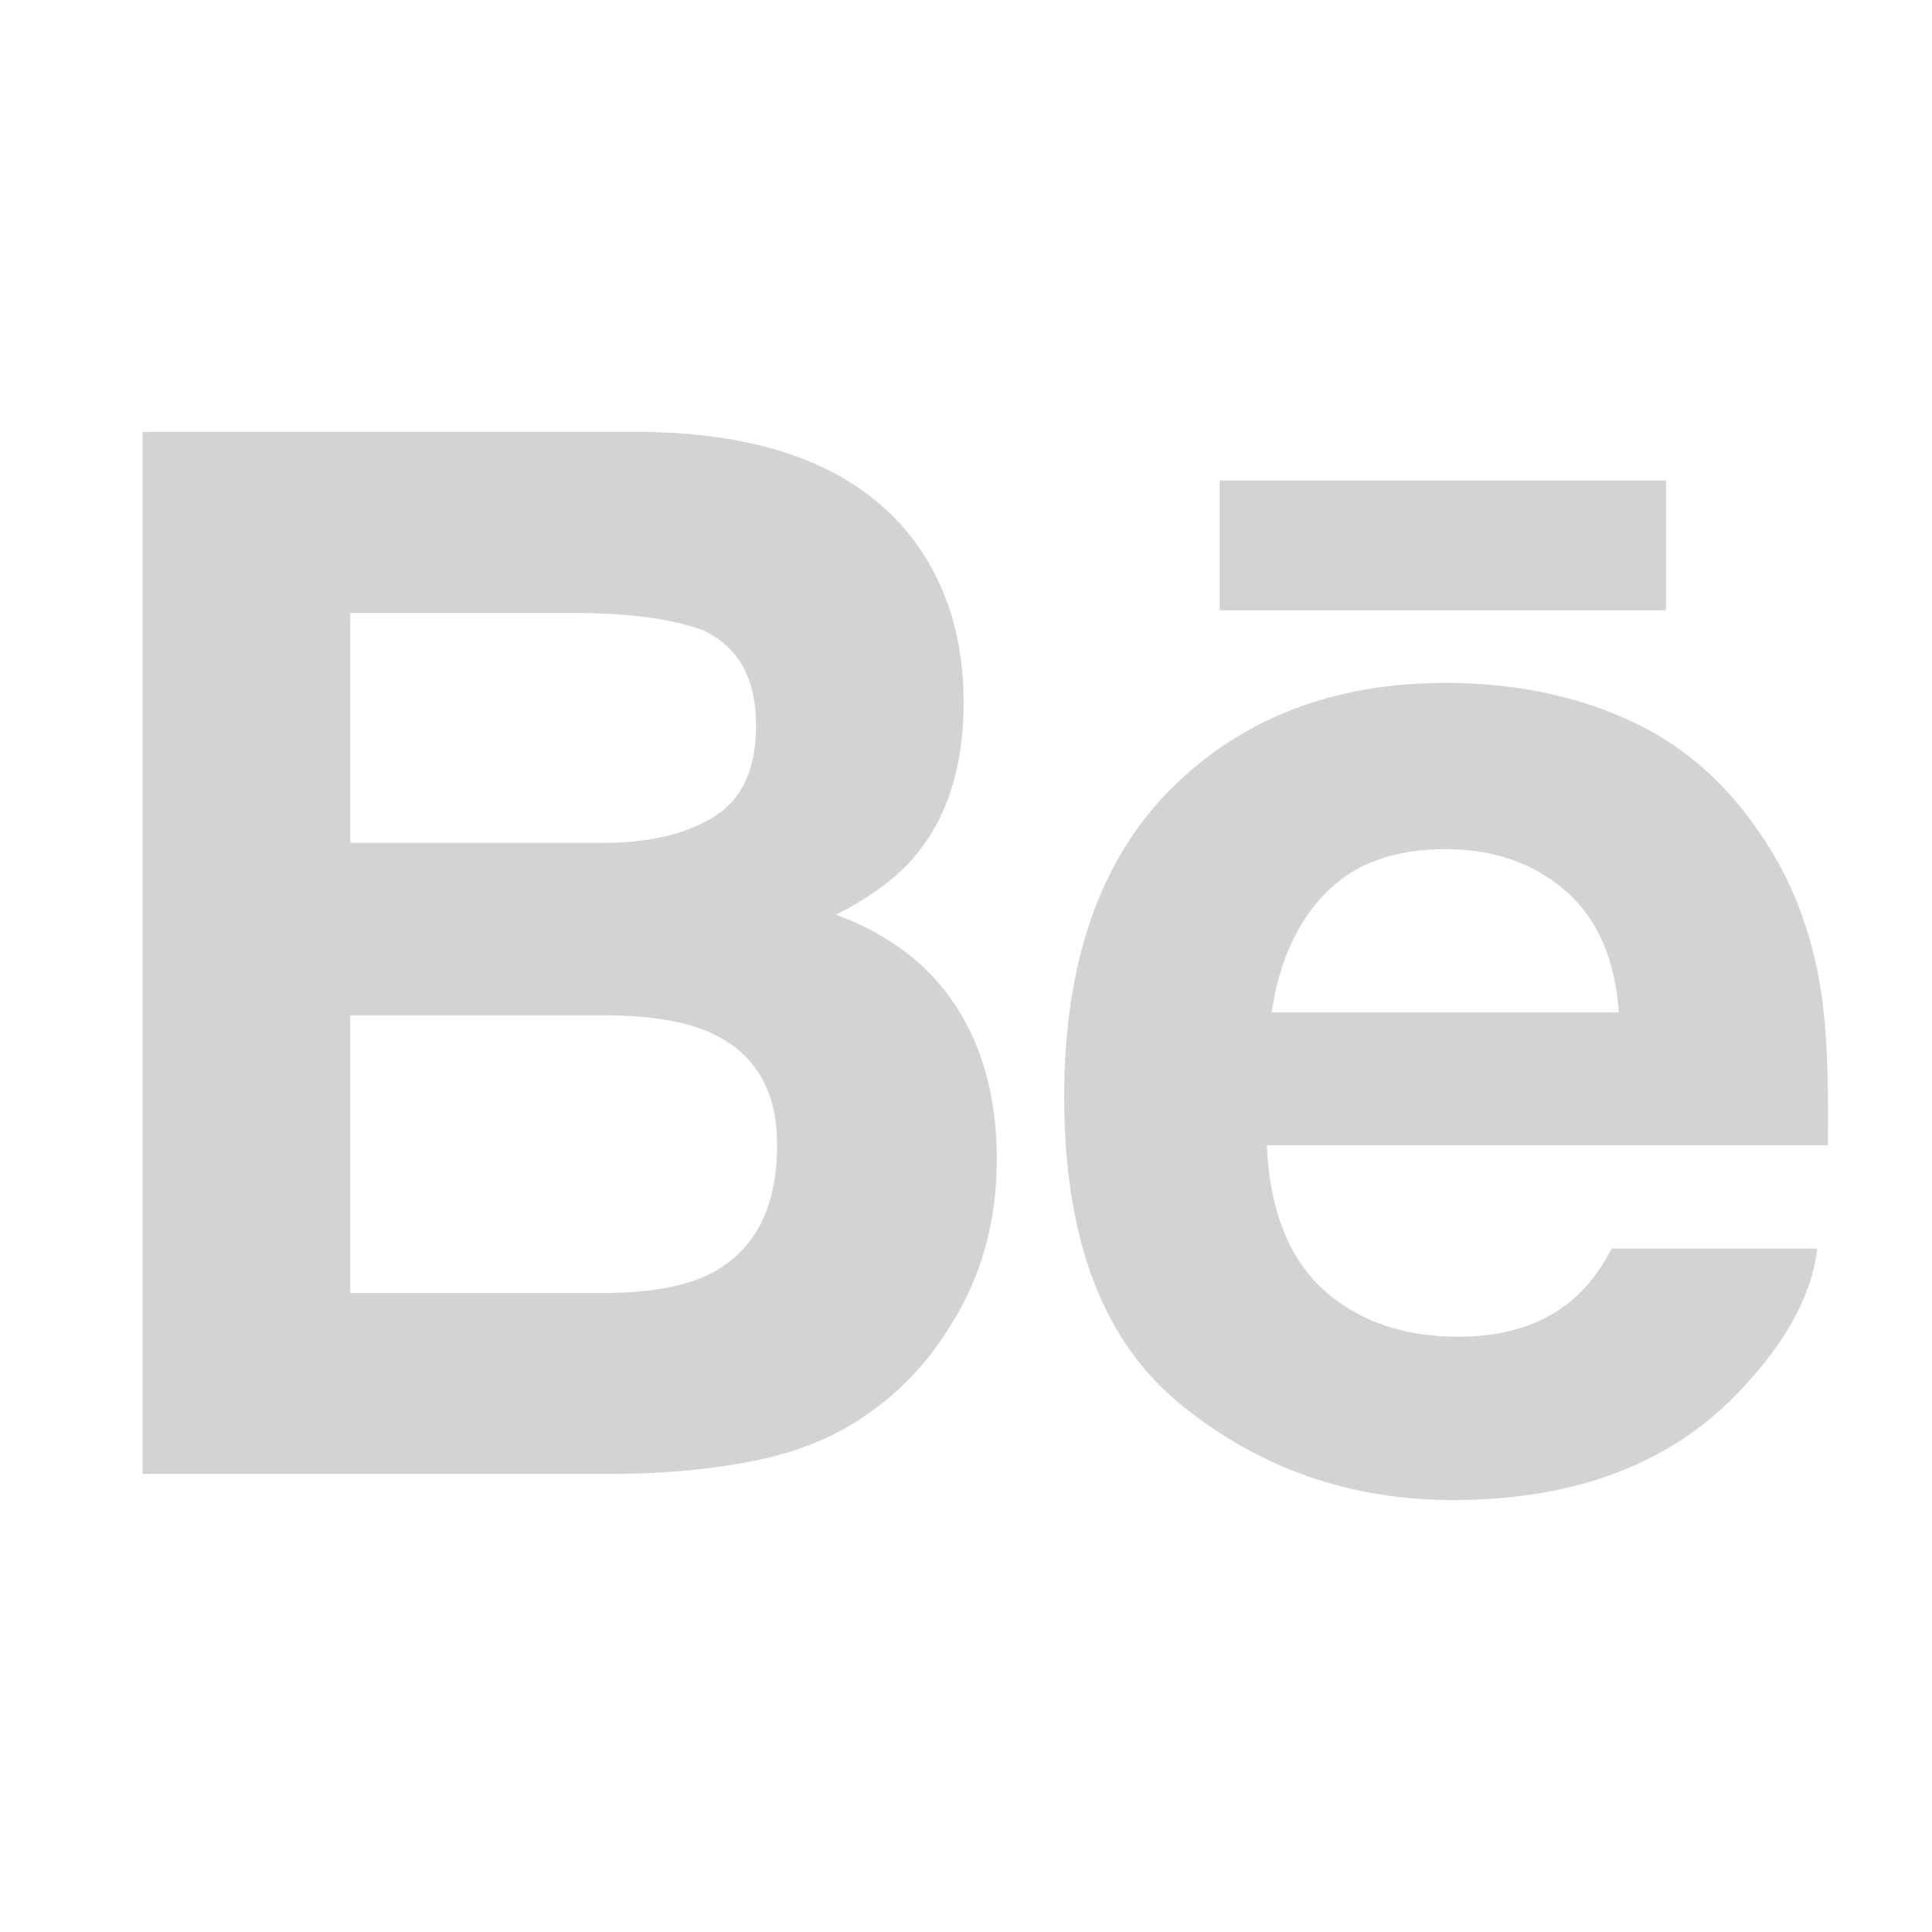 <?xml version="1.0" encoding="utf-8"?>
<!-- Generator: Adobe Illustrator 17.0.0, SVG Export Plug-In . SVG Version: 6.00 Build 0)  -->
<!DOCTYPE svg PUBLIC "-//W3C//DTD SVG 1.1//EN" "http://www.w3.org/Graphics/SVG/1.1/DTD/svg11.dtd">
<svg version="1.1" id="Layer_1" xmlns="http://www.w3.org/2000/svg" xmlns:xlink="http://www.w3.org/1999/xlink" x="0px" y="0px"
	 width="100px" height="100px" viewBox="0 0 100 100" enable-background="new 0 0 100 100" xml:space="preserve">
<path fill="#D1D3D4" d="M47.405,28.107c1.646,2.293,2.474,5.038,2.474,8.236c0,3.286-0.827,5.935-2.492,7.937
	c-0.933,1.123-2.306,2.149-4.114,3.064c2.746,1.008,4.821,2.598,6.227,4.761c1.4,2.173,2.094,4.812,2.094,7.903
	c0,3.199-0.786,6.07-2.395,8.598c-1.021,1.682-2.292,3.102-3.823,4.243c-1.714,1.321-3.744,2.218-6.087,2.709
	c-2.344,0.489-4.876,0.729-7.613,0.729H7.379V22.357h26.06C40.011,22.459,44.66,24.373,47.405,28.107z M18.129,31.731v11.896h13.108
	c2.33,0,4.239-0.443,5.705-1.34c1.46-0.898,2.191-2.479,2.191-4.732c0-2.525-0.971-4.175-2.894-4.992
	c-1.673-0.555-3.795-0.832-6.379-0.832H18.129z M18.129,52.55v14.374h13.09c2.339,0,4.155-0.318,5.454-0.948
	c2.372-1.178,3.549-3.414,3.549-6.729c0-2.805-1.136-4.737-3.429-5.786c-1.29-0.588-3.083-0.896-5.398-0.91H18.129z M84.198,37.223
	c2.787,1.243,5.079,3.212,6.887,5.897c1.645,2.367,2.704,5.117,3.18,8.246c0.282,1.83,0.398,4.469,0.347,7.913h-29.04
	c0.176,4.003,1.543,6.803,4.168,8.411c1.586,0.999,3.504,1.499,5.76,1.499c2.357,0,4.289-0.606,5.777-1.821
	c0.813-0.661,1.535-1.576,2.146-2.745h10.64c-0.272,2.356-1.572,4.761-3.855,7.21c-3.577,3.873-8.568,5.81-15.003,5.81
	c-5.306,0-9.993-1.627-14.036-4.904c-4.072-3.272-6.088-8.596-6.088-15.96c0-6.914,1.83-12.206,5.481-15.899
	c3.67-3.684,8.421-5.532,14.259-5.532C78.29,35.347,81.42,35.975,84.198,37.223z M68.607,46.23
	c-1.479,1.512-2.403,3.574-2.787,6.171h17.971c-0.194-2.769-1.118-4.866-2.772-6.305c-1.674-1.433-3.735-2.145-6.193-2.145
	C72.152,43.952,70.081,44.71,68.607,46.23z M86.231,24.872H63.13v6.717h23.101V24.872z"/>
</svg>
